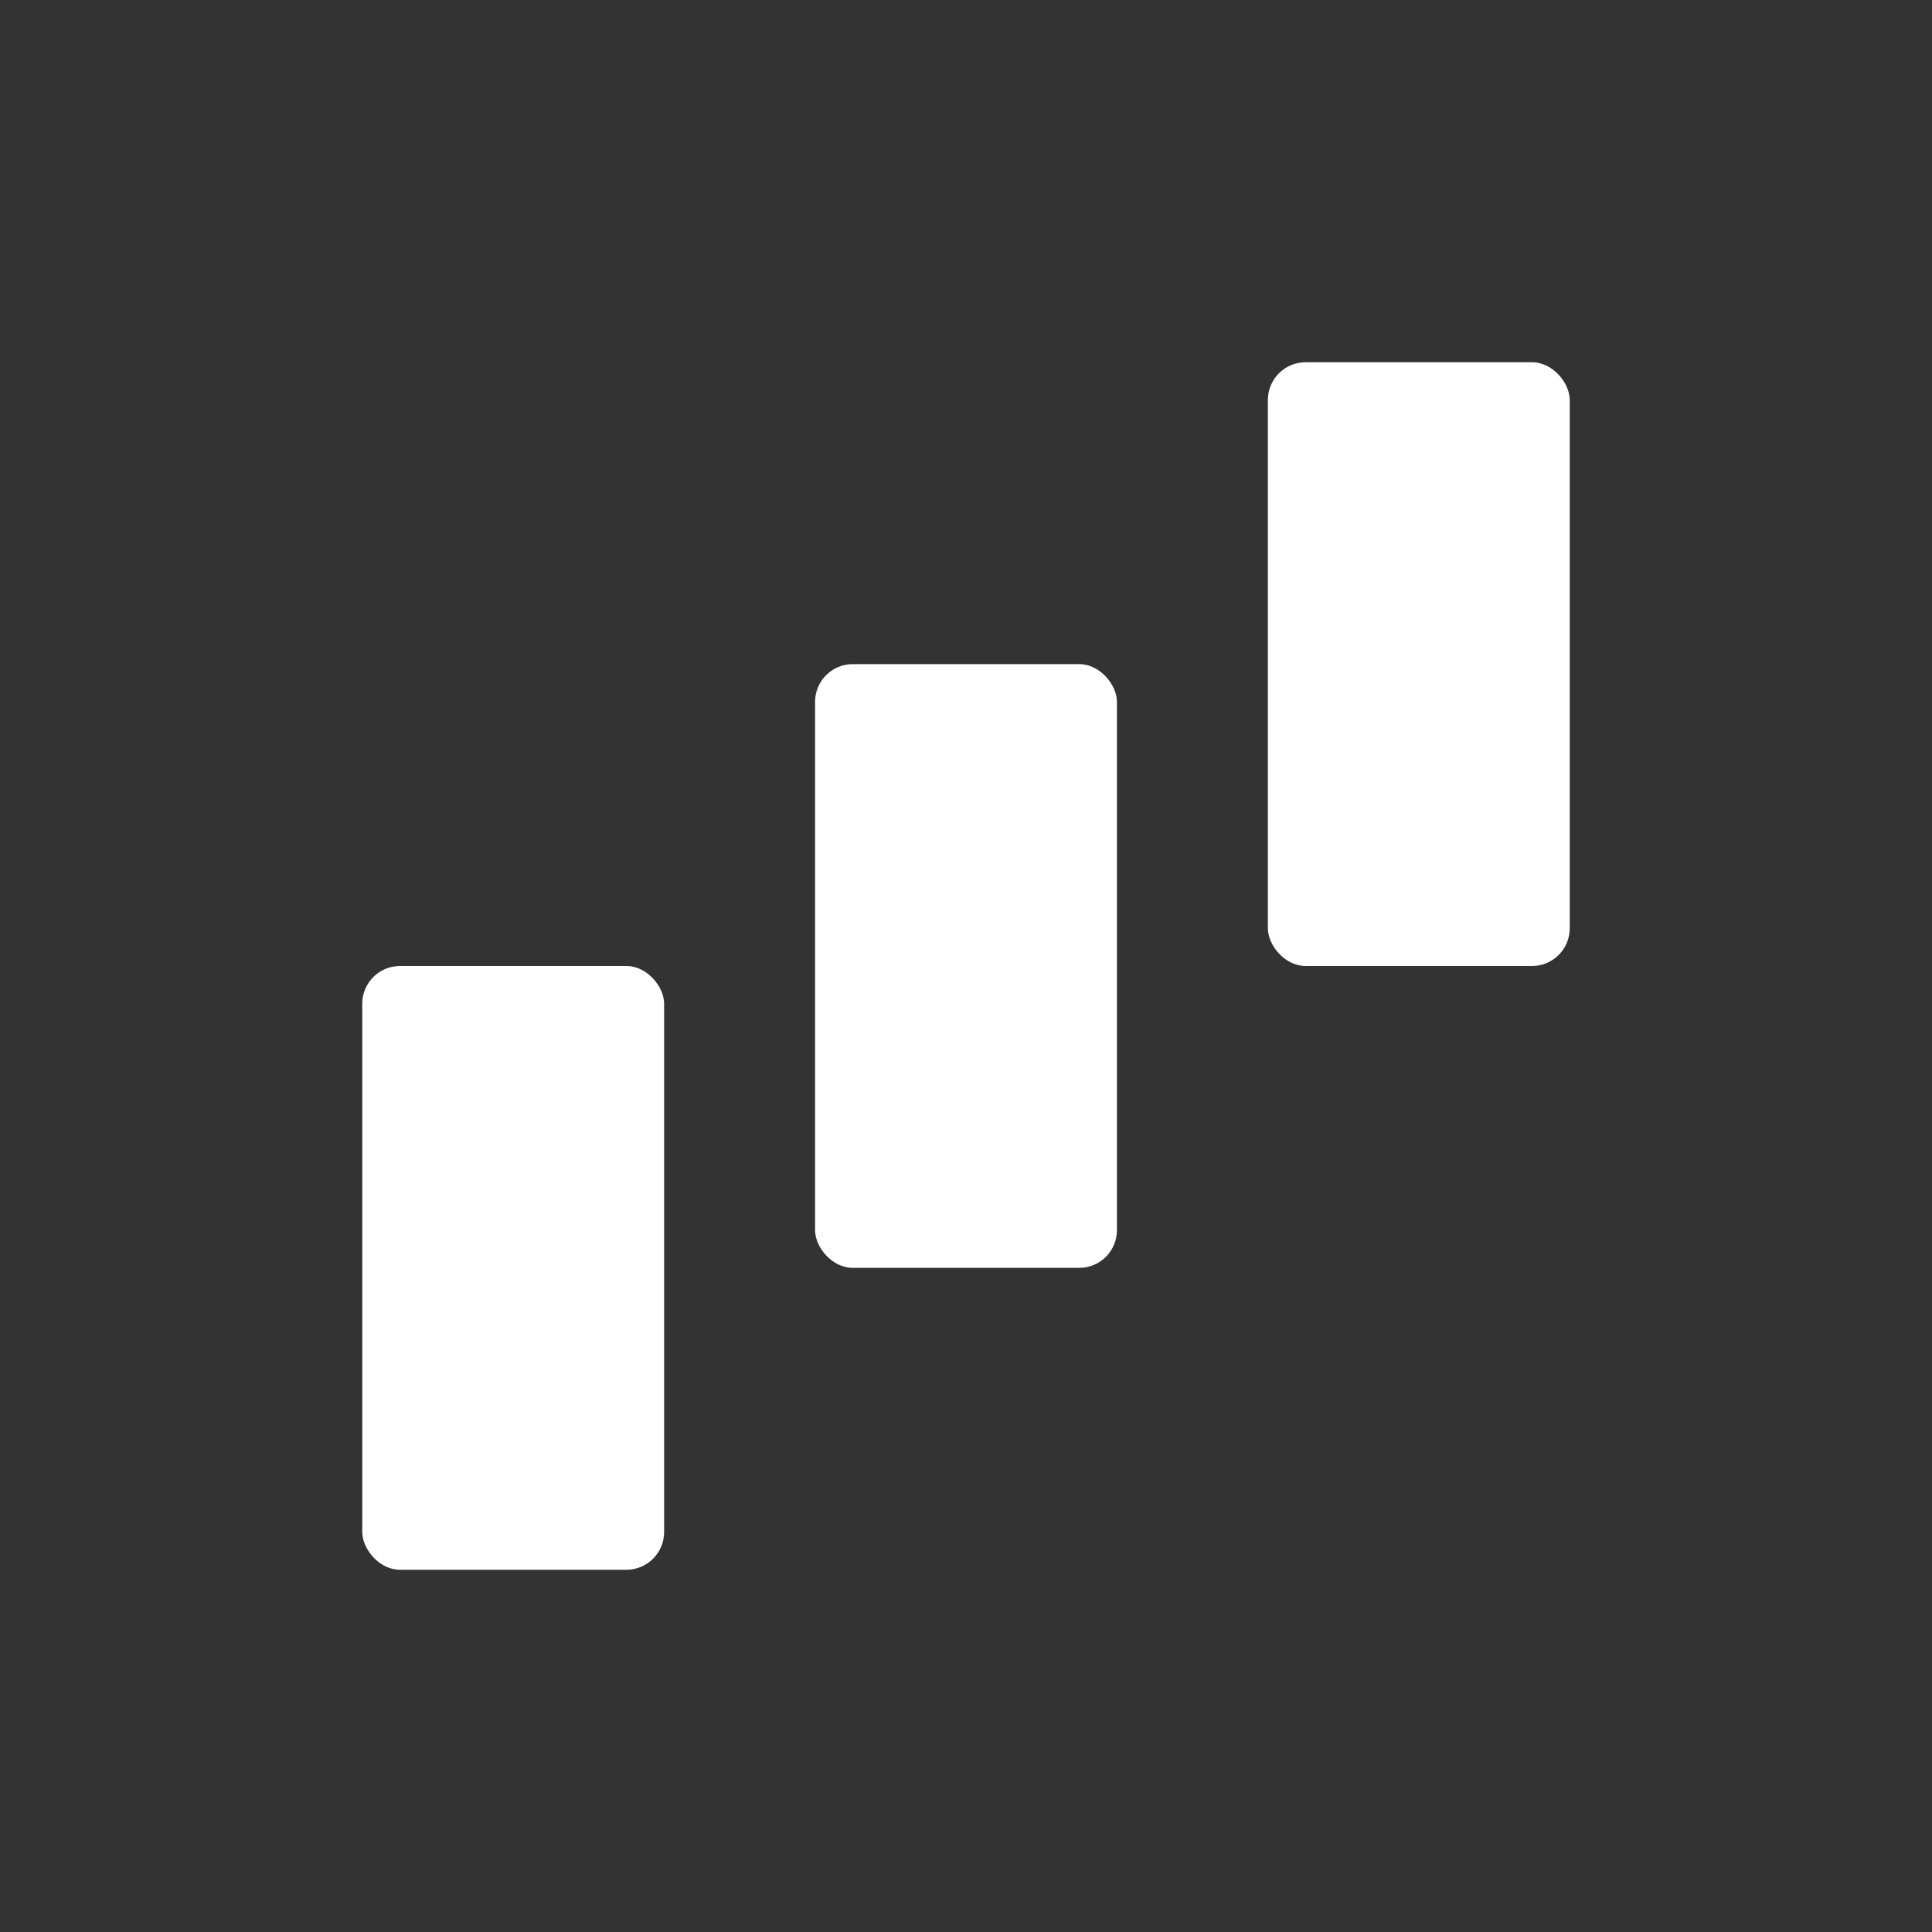 <svg width="1024" height="1024" viewBox="0 0 1024 1024" fill="none" xmlns="http://www.w3.org/2000/svg">
<rect x="0" y="0" width="1024" height="1024" fill="#333333" stroke="none"/>
<g clip-path="url(#clip0_99_8)">
<rect x="432" y="352" width="160" height="320" rx="20" fill="white"/>
<rect x="672" y="192" width="160" height="320" rx="20" fill="white"/>
<rect x="192" y="512" width="160" height="320" rx="20" fill="white"/>
</g>
<defs>
<clipPath id="clip0_99_8">
<rect width="1024" height="1024" fill="white"/>
</clipPath>
</defs>
</svg>
